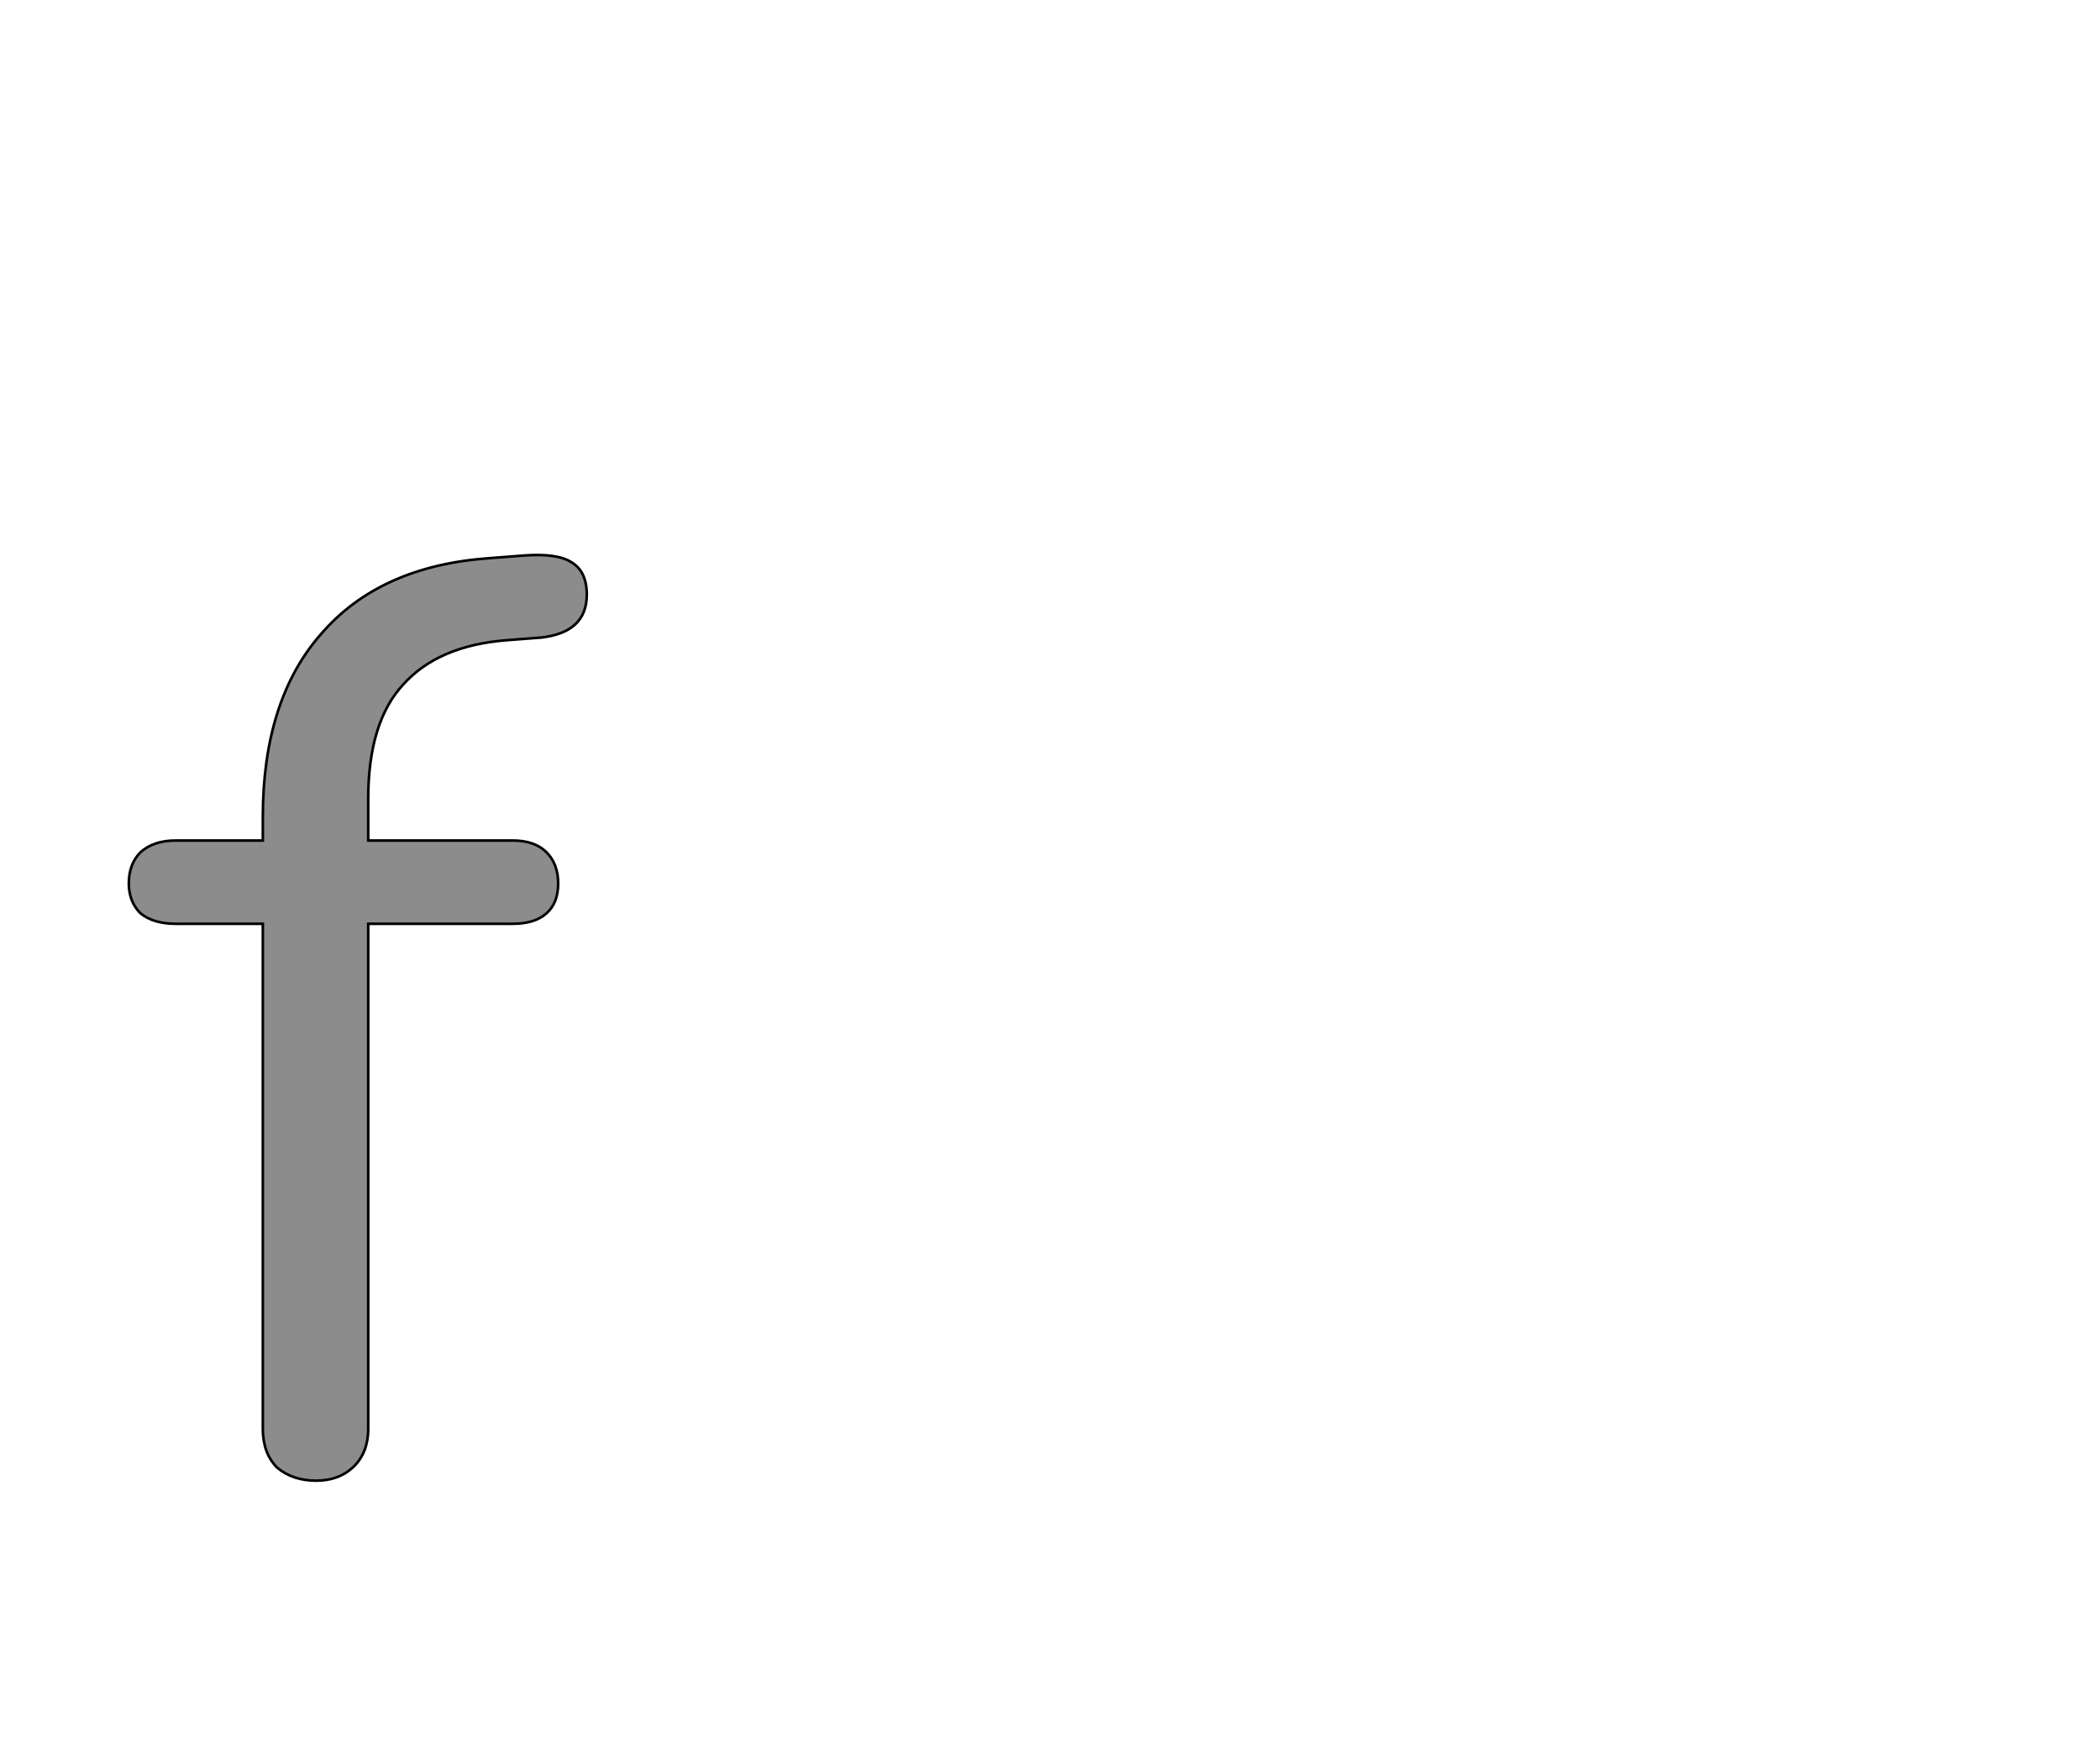 <!--
BEGIN METADATA

BBOX_X_MIN -1
BBOX_Y_MIN -5
BBOX_X_MAX 351
BBOX_Y_MAX 706
WIDTH 352
HEIGHT 713
H_BEARING_X -1
H_BEARING_Y 708
H_ADVANCE 328
V_BEARING_X -165
V_BEARING_Y 325
V_ADVANCE 1364
ORIGIN_X 0
ORIGIN_Y 0

END METADATA
-->

<svg width='1614px' height='1356px' xmlns='http://www.w3.org/2000/svg' version='1.1'>

 <!-- make sure glyph is visible within svg window -->
 <g fill-rule='nonzero'  transform='translate(100 1133)'>

  <!-- draw actual outline using lines and Bezier curves-->
  <path fill='black' stroke='black' fill-opacity='0.45'  stroke-width='2'  d='
 M 237,-637
 M 210,-607
 Q 183,-578 183,-519
 L 183,-487
 L 294,-487
 Q 311,-487 320,-478
 Q 329,-469 329,-454
 Q 329,-439 320,-431
 Q 311,-423 294,-423
 L 183,-423
 L 183,-35
 Q 183,-16 171,-5
 Q 160,5 143,5
 Q 125,5 113,-5
 Q 102,-16 102,-35
 L 102,-423
 L 35,-423
 Q 18,-423 8,-431
 Q -1,-440 -1,-454
 Q -1,-469 8,-478
 Q 18,-487 35,-487
 L 102,-487
 L 102,-505
 Q 102,-595 147,-646
 Q 192,-698 276,-704
 L 302,-706
 Q 328,-708 339,-701
 Q 351,-694 351,-676
 Q 351,-647 316,-643
 L 290,-641
 Q 237,-637 210,-607
 Z

  '/>
 </g>
</svg>
